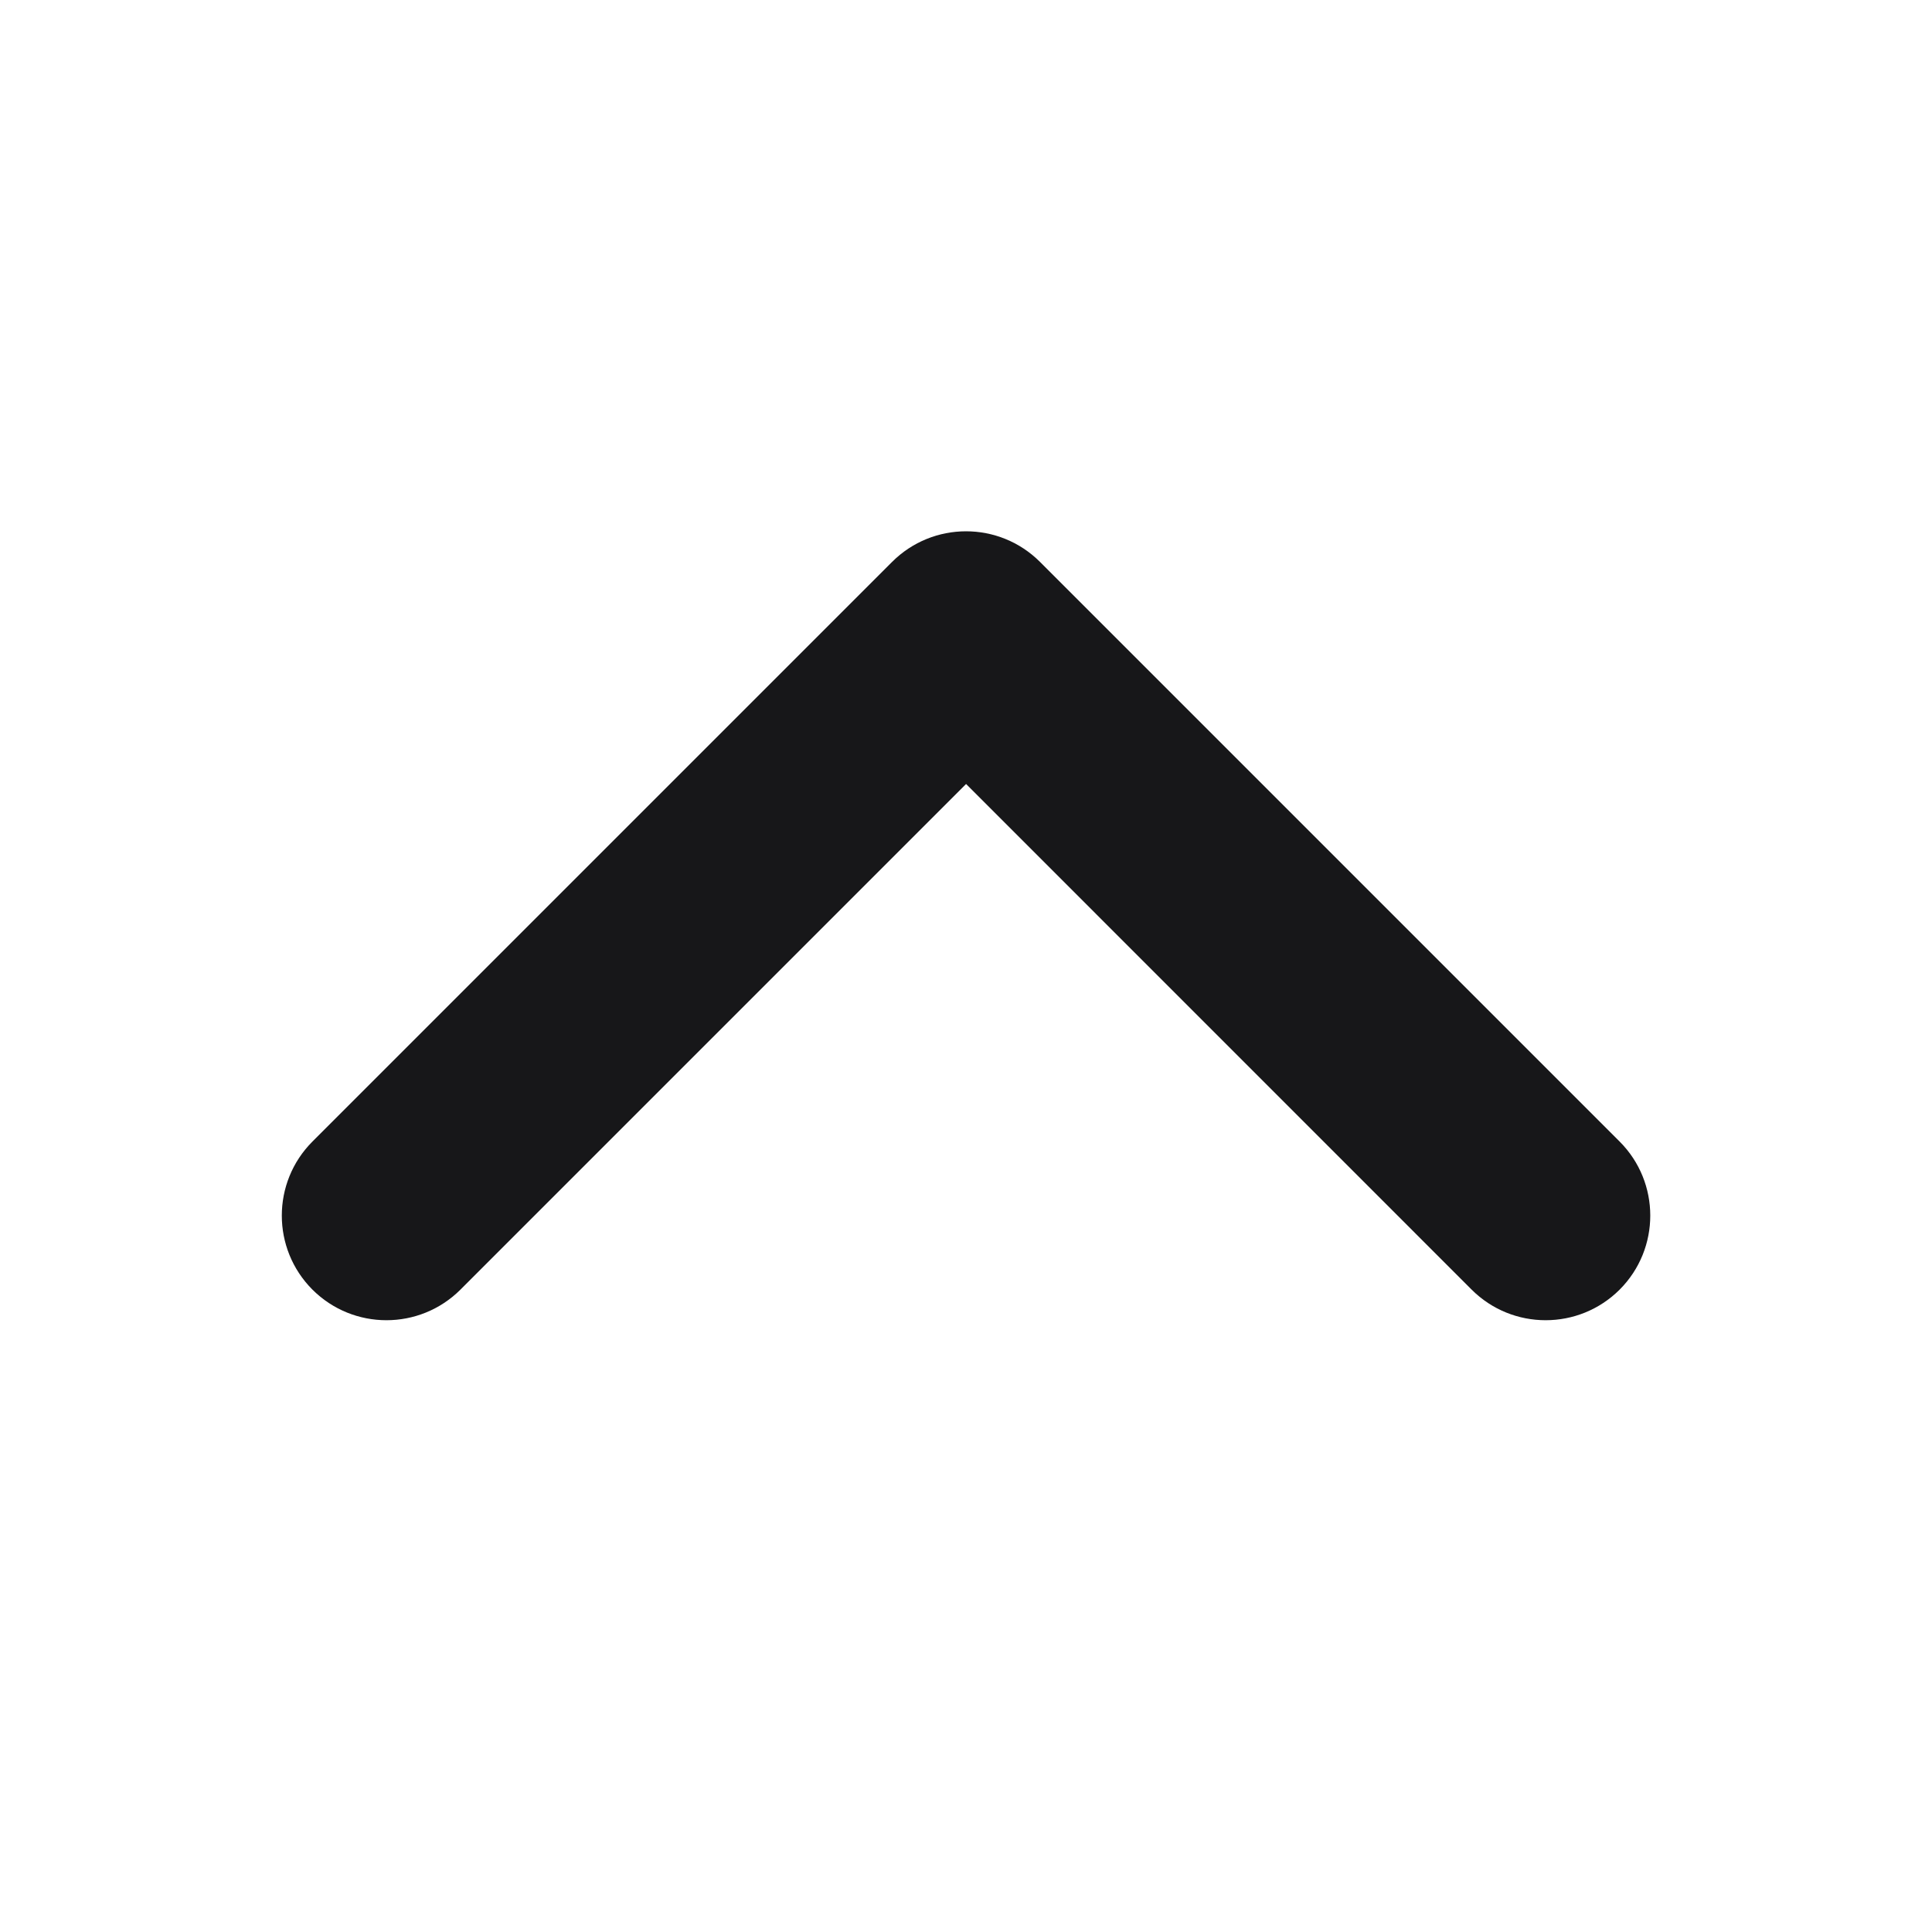 <svg width="24" height="24" viewBox="0 0 24 24" fill="none" xmlns="http://www.w3.org/2000/svg">
<path fill-rule="evenodd" clip-rule="evenodd" d="M3.881 16.02C3.374 15.512 3.374 14.689 3.881 14.181L11.081 6.981C11.589 6.473 12.412 6.473 12.92 6.981L20.12 14.181C20.627 14.689 20.627 15.512 20.12 16.02C19.612 16.527 18.789 16.527 18.281 16.02L12.001 9.739L5.72 16.02C5.212 16.527 4.389 16.527 3.881 16.02Z" fill="#171719"/>
</svg>
